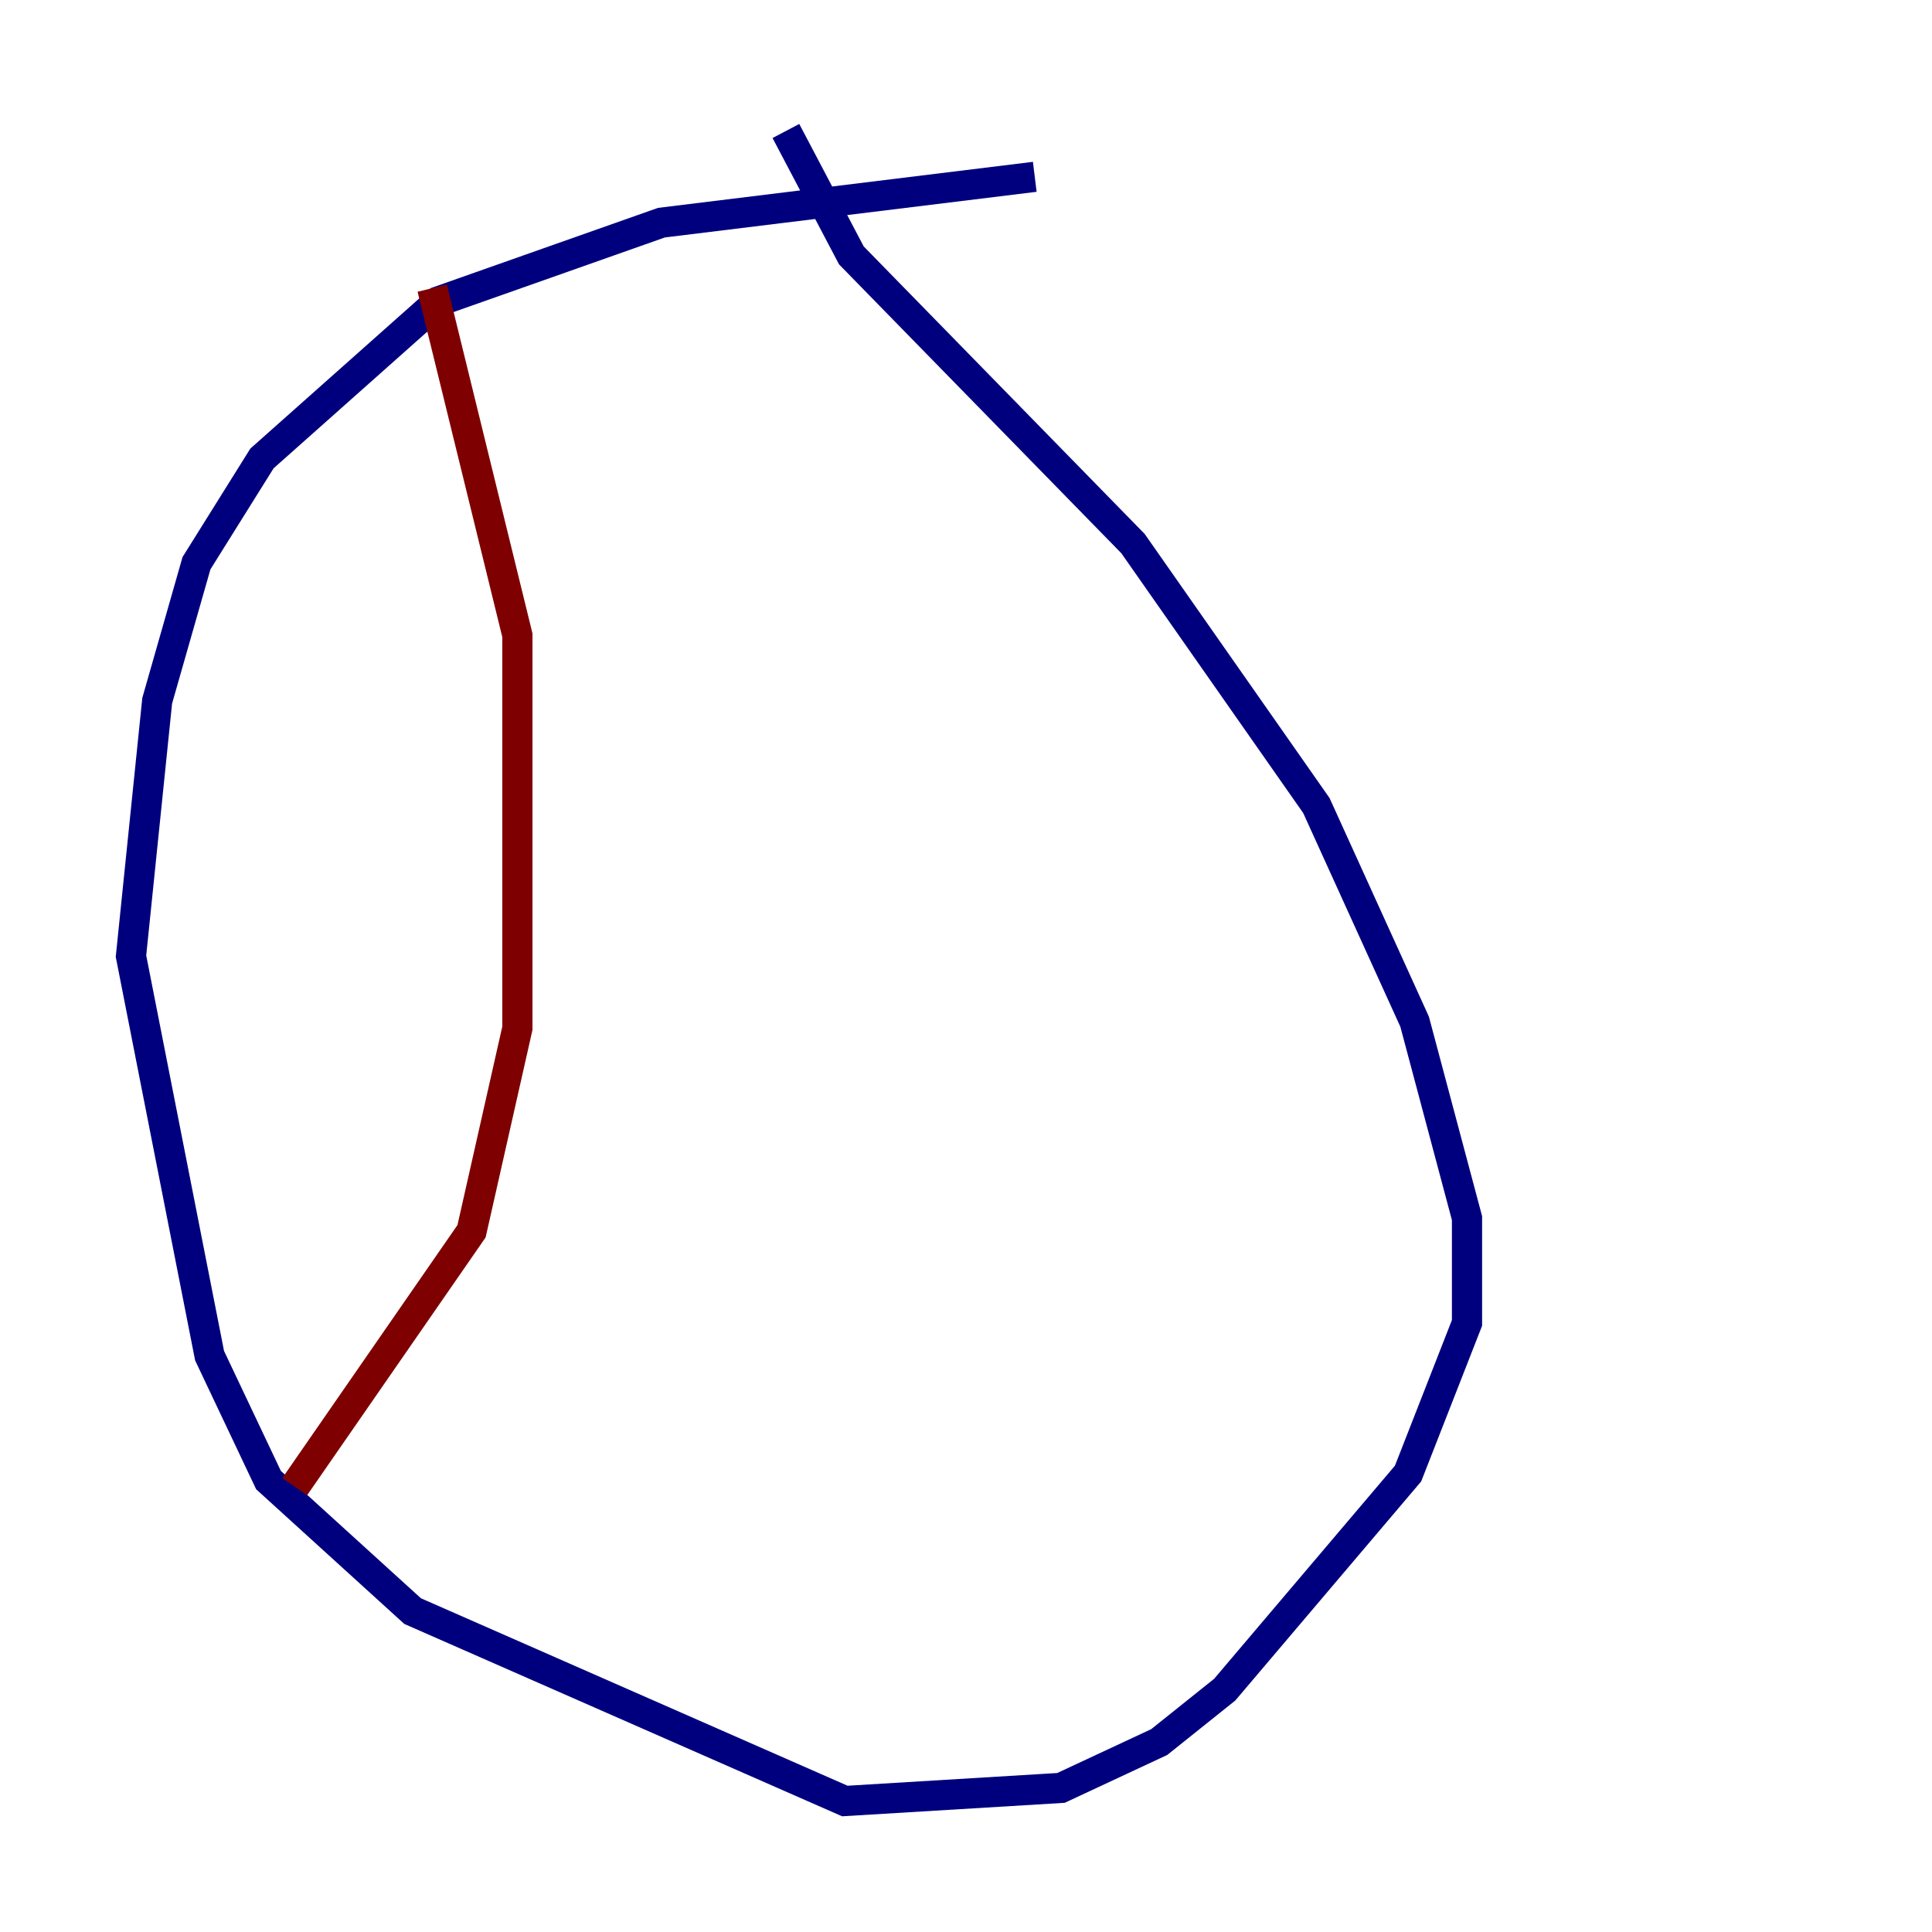 <?xml version="1.0" encoding="utf-8" ?>
<svg baseProfile="tiny" height="128" version="1.2" viewBox="0,0,128,128" width="128" xmlns="http://www.w3.org/2000/svg" xmlns:ev="http://www.w3.org/2001/xml-events" xmlns:xlink="http://www.w3.org/1999/xlink"><defs /><polyline fill="none" points="68.556,11.715 43.824,14.752 29.071,19.959 17.356,30.373 13.017,37.315 10.414,46.427 8.678,63.349 13.885,89.817 17.79,98.061 27.336,106.739 55.973,119.322 70.291,118.454 76.8,115.417 81.139,111.946 93.288,97.627 97.193,87.647 97.193,80.705 93.722,67.688 87.214,53.37 75.064,36.014 56.407,16.922 52.068,8.678" stroke="#00007f" stroke-width="2" /><polyline fill="none" points="28.637,19.091 34.278,42.088 34.278,68.122 31.241,81.573 19.525,98.495" stroke="#7f0000" stroke-width="2" /></svg>